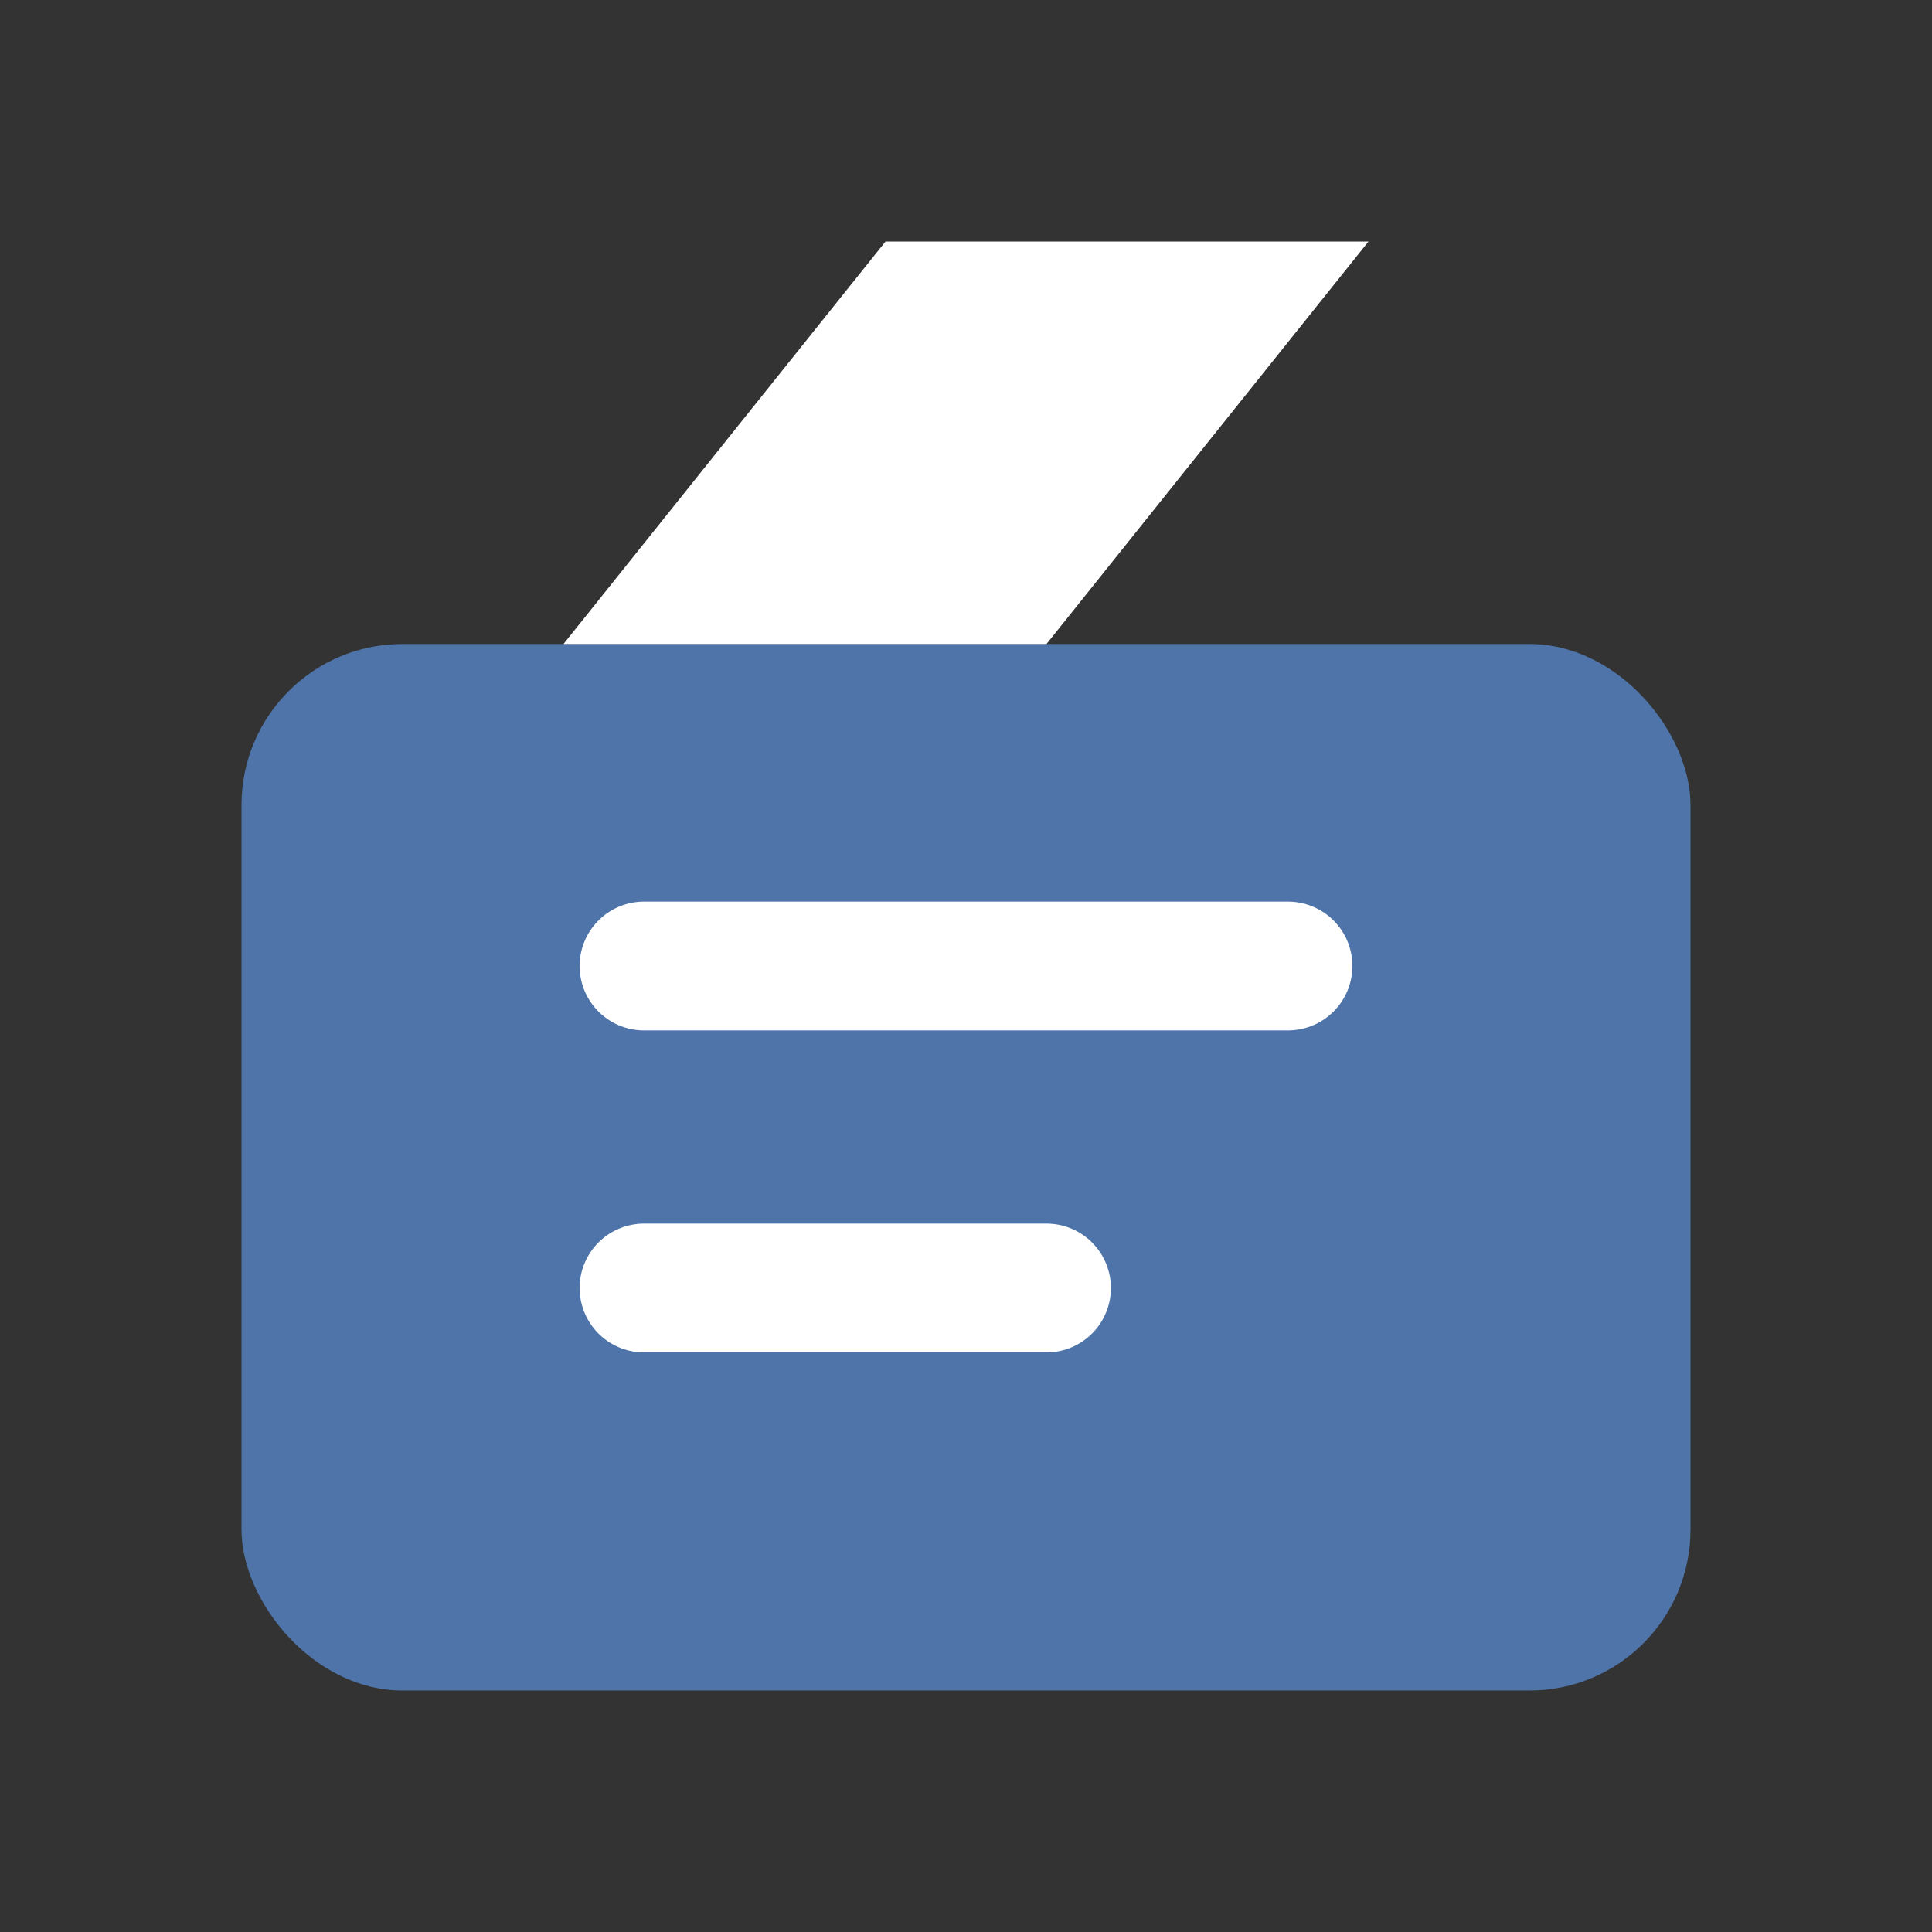 <svg width="32" height="32" viewBox="0 0 24 24" fill="none" xmlns="http://www.w3.org/2000/svg">
  <rect x="0" y="0" width="24" height="24" fill="#333333" stroke="none"/>
  <rect x="3" y="8" width="18" height="13" rx="2" fill="#4E74A9"/>
  <path d="M8 12h8M8 16h5" stroke="white" stroke-width="1.6" stroke-linecap="round" stroke-linejoin="round"/>
  <path d="M7 8l4-5h6l-4 5H7z" fill="white"/>
</svg>
